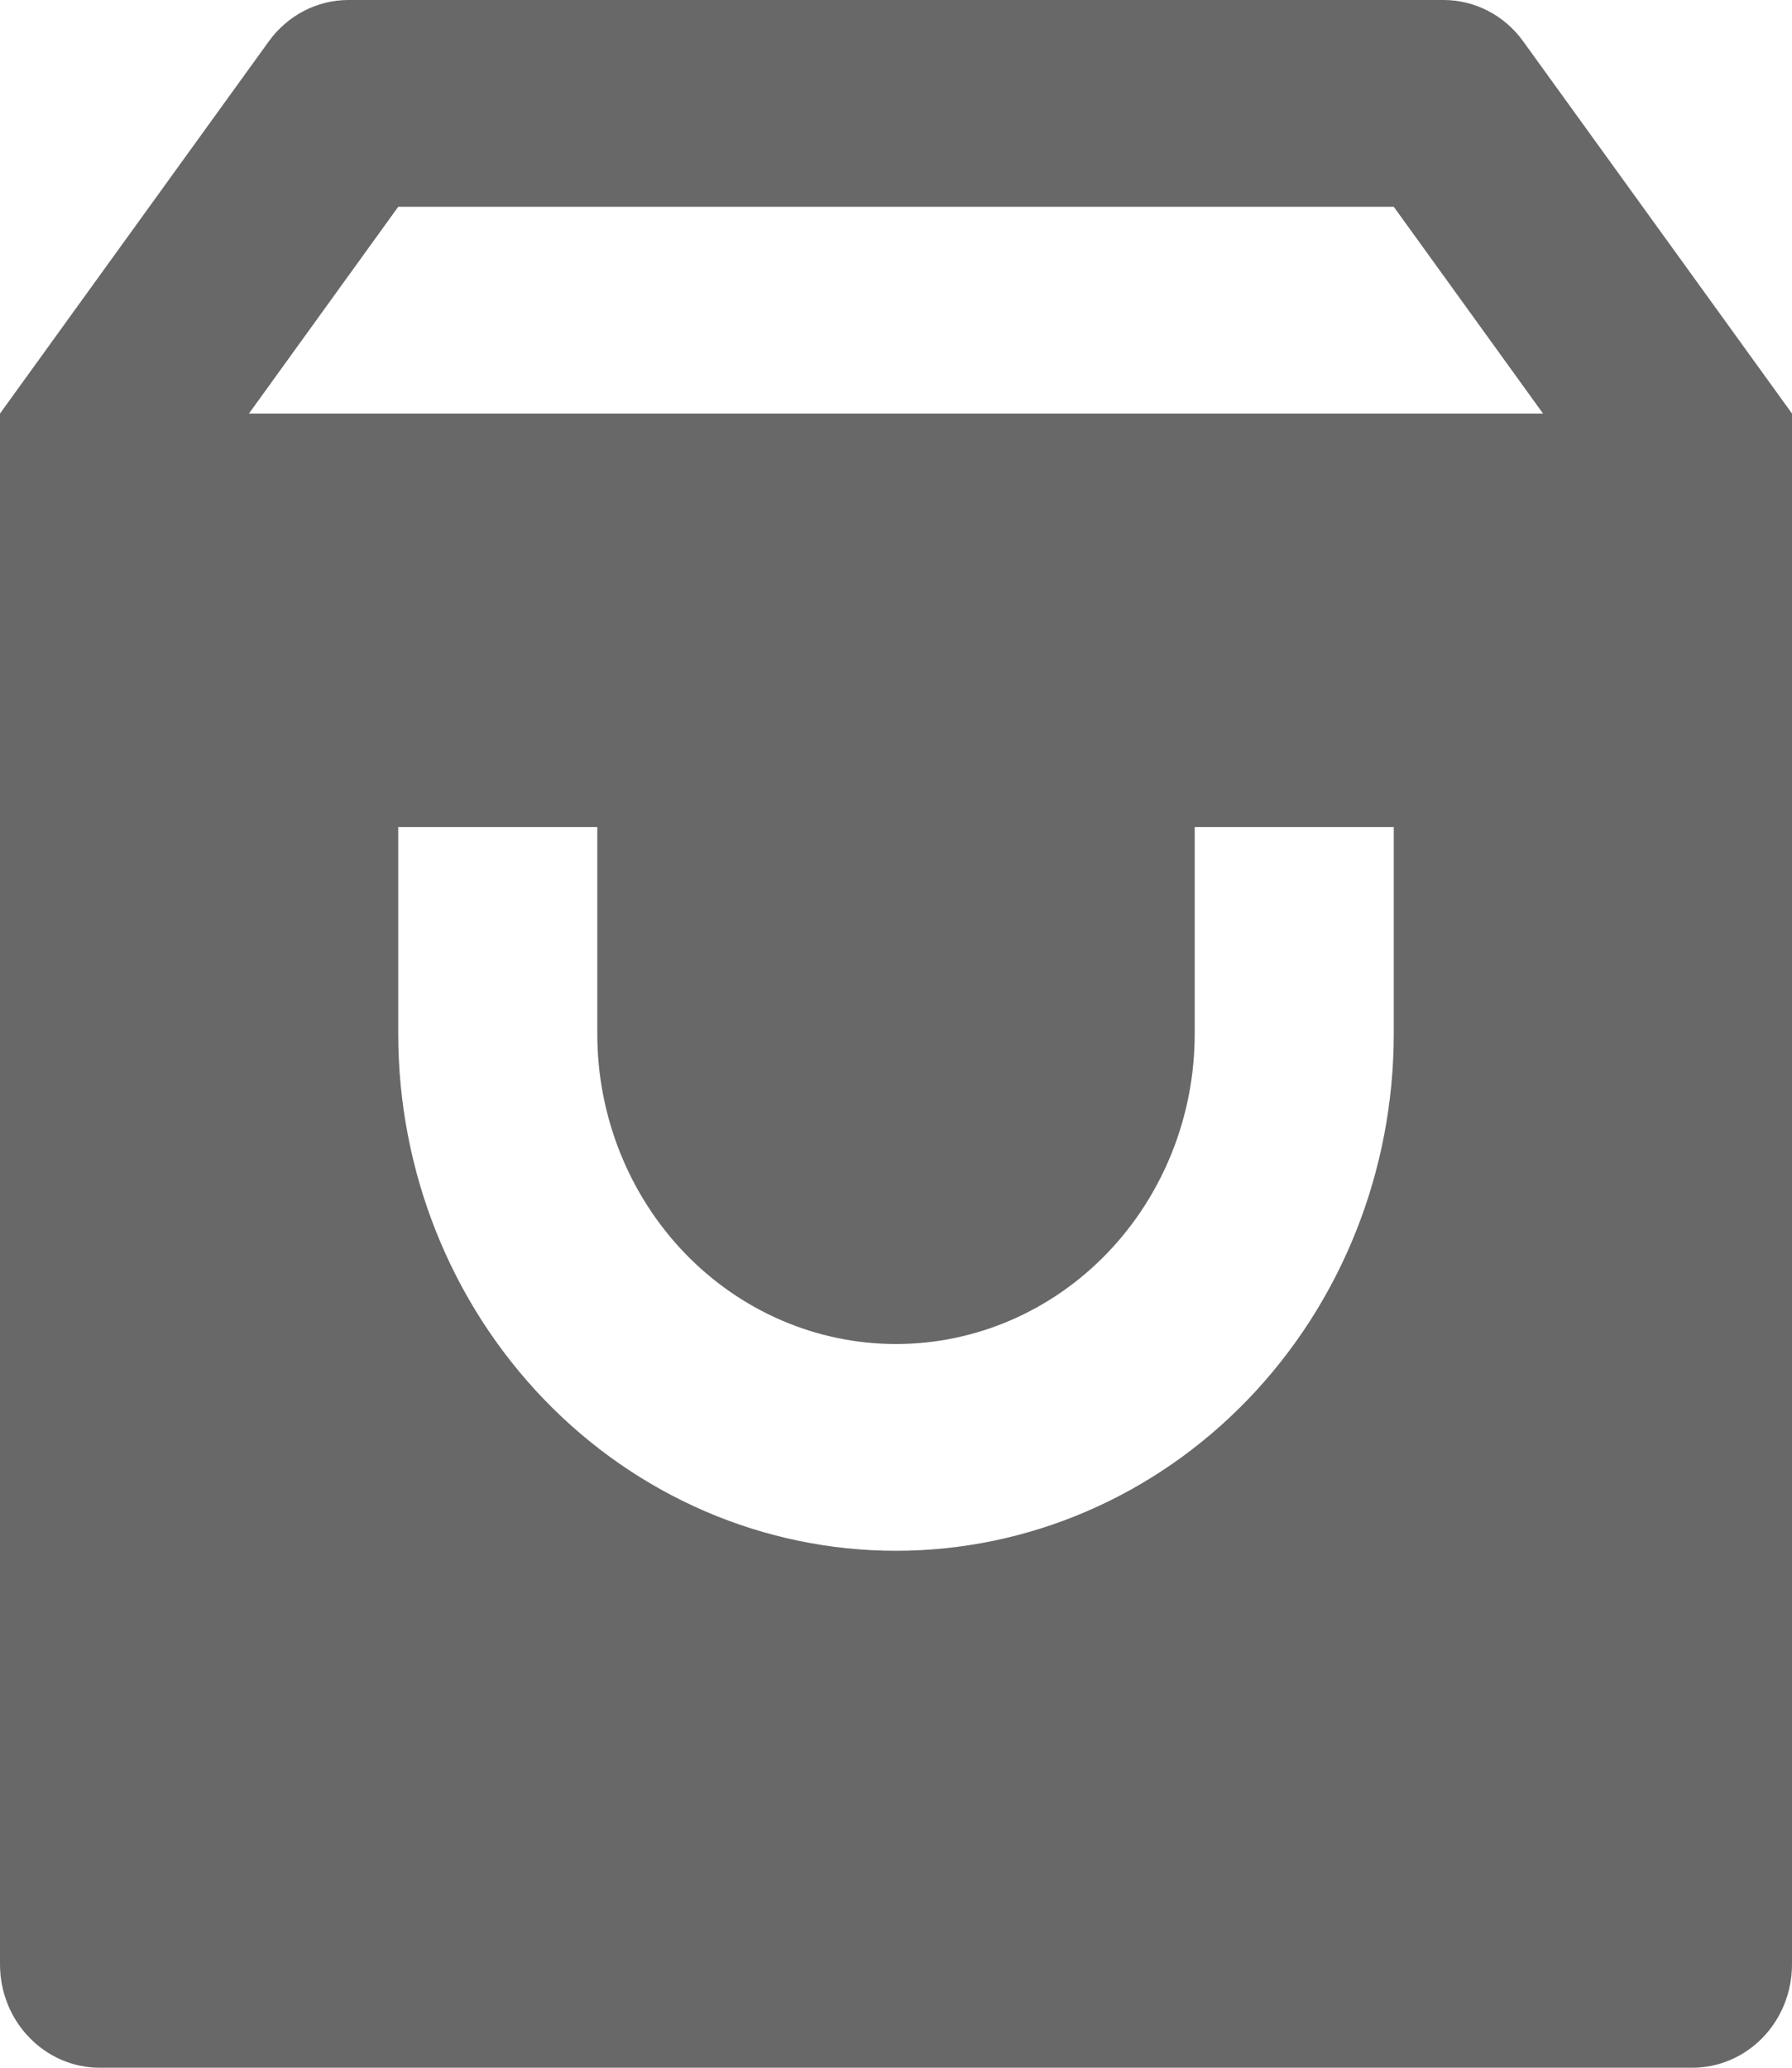 <svg width="13" height="15" viewBox="0 0 13 15" fill="none" xmlns="http://www.w3.org/2000/svg">
<path d="M2.528 0H10.472C10.584 0 10.695 0.027 10.795 0.079C10.896 0.131 10.983 0.207 11.05 0.3L13 3V14.25C13 14.449 12.924 14.64 12.789 14.78C12.653 14.921 12.469 15 12.278 15H0.722C0.531 15 0.347 14.921 0.212 14.78C0.076 14.64 0 14.449 0 14.25V3L1.95 0.3C2.017 0.207 2.105 0.131 2.205 0.079C2.305 0.027 2.416 0 2.528 0ZM11.194 3L10.111 1.5H2.889L1.806 3H11.194ZM4.333 6H2.889V7.5C2.889 8.495 3.269 9.448 3.947 10.152C4.624 10.855 5.542 11.25 6.5 11.25C7.458 11.25 8.376 10.855 9.053 10.152C9.731 9.448 10.111 8.495 10.111 7.5V6H8.667V7.5C8.667 8.097 8.438 8.669 8.032 9.091C7.626 9.513 7.075 9.75 6.5 9.75C5.925 9.75 5.374 9.513 4.968 9.091C4.562 8.669 4.333 8.097 4.333 7.5V6Z" fill="#686868"/>
</svg>
